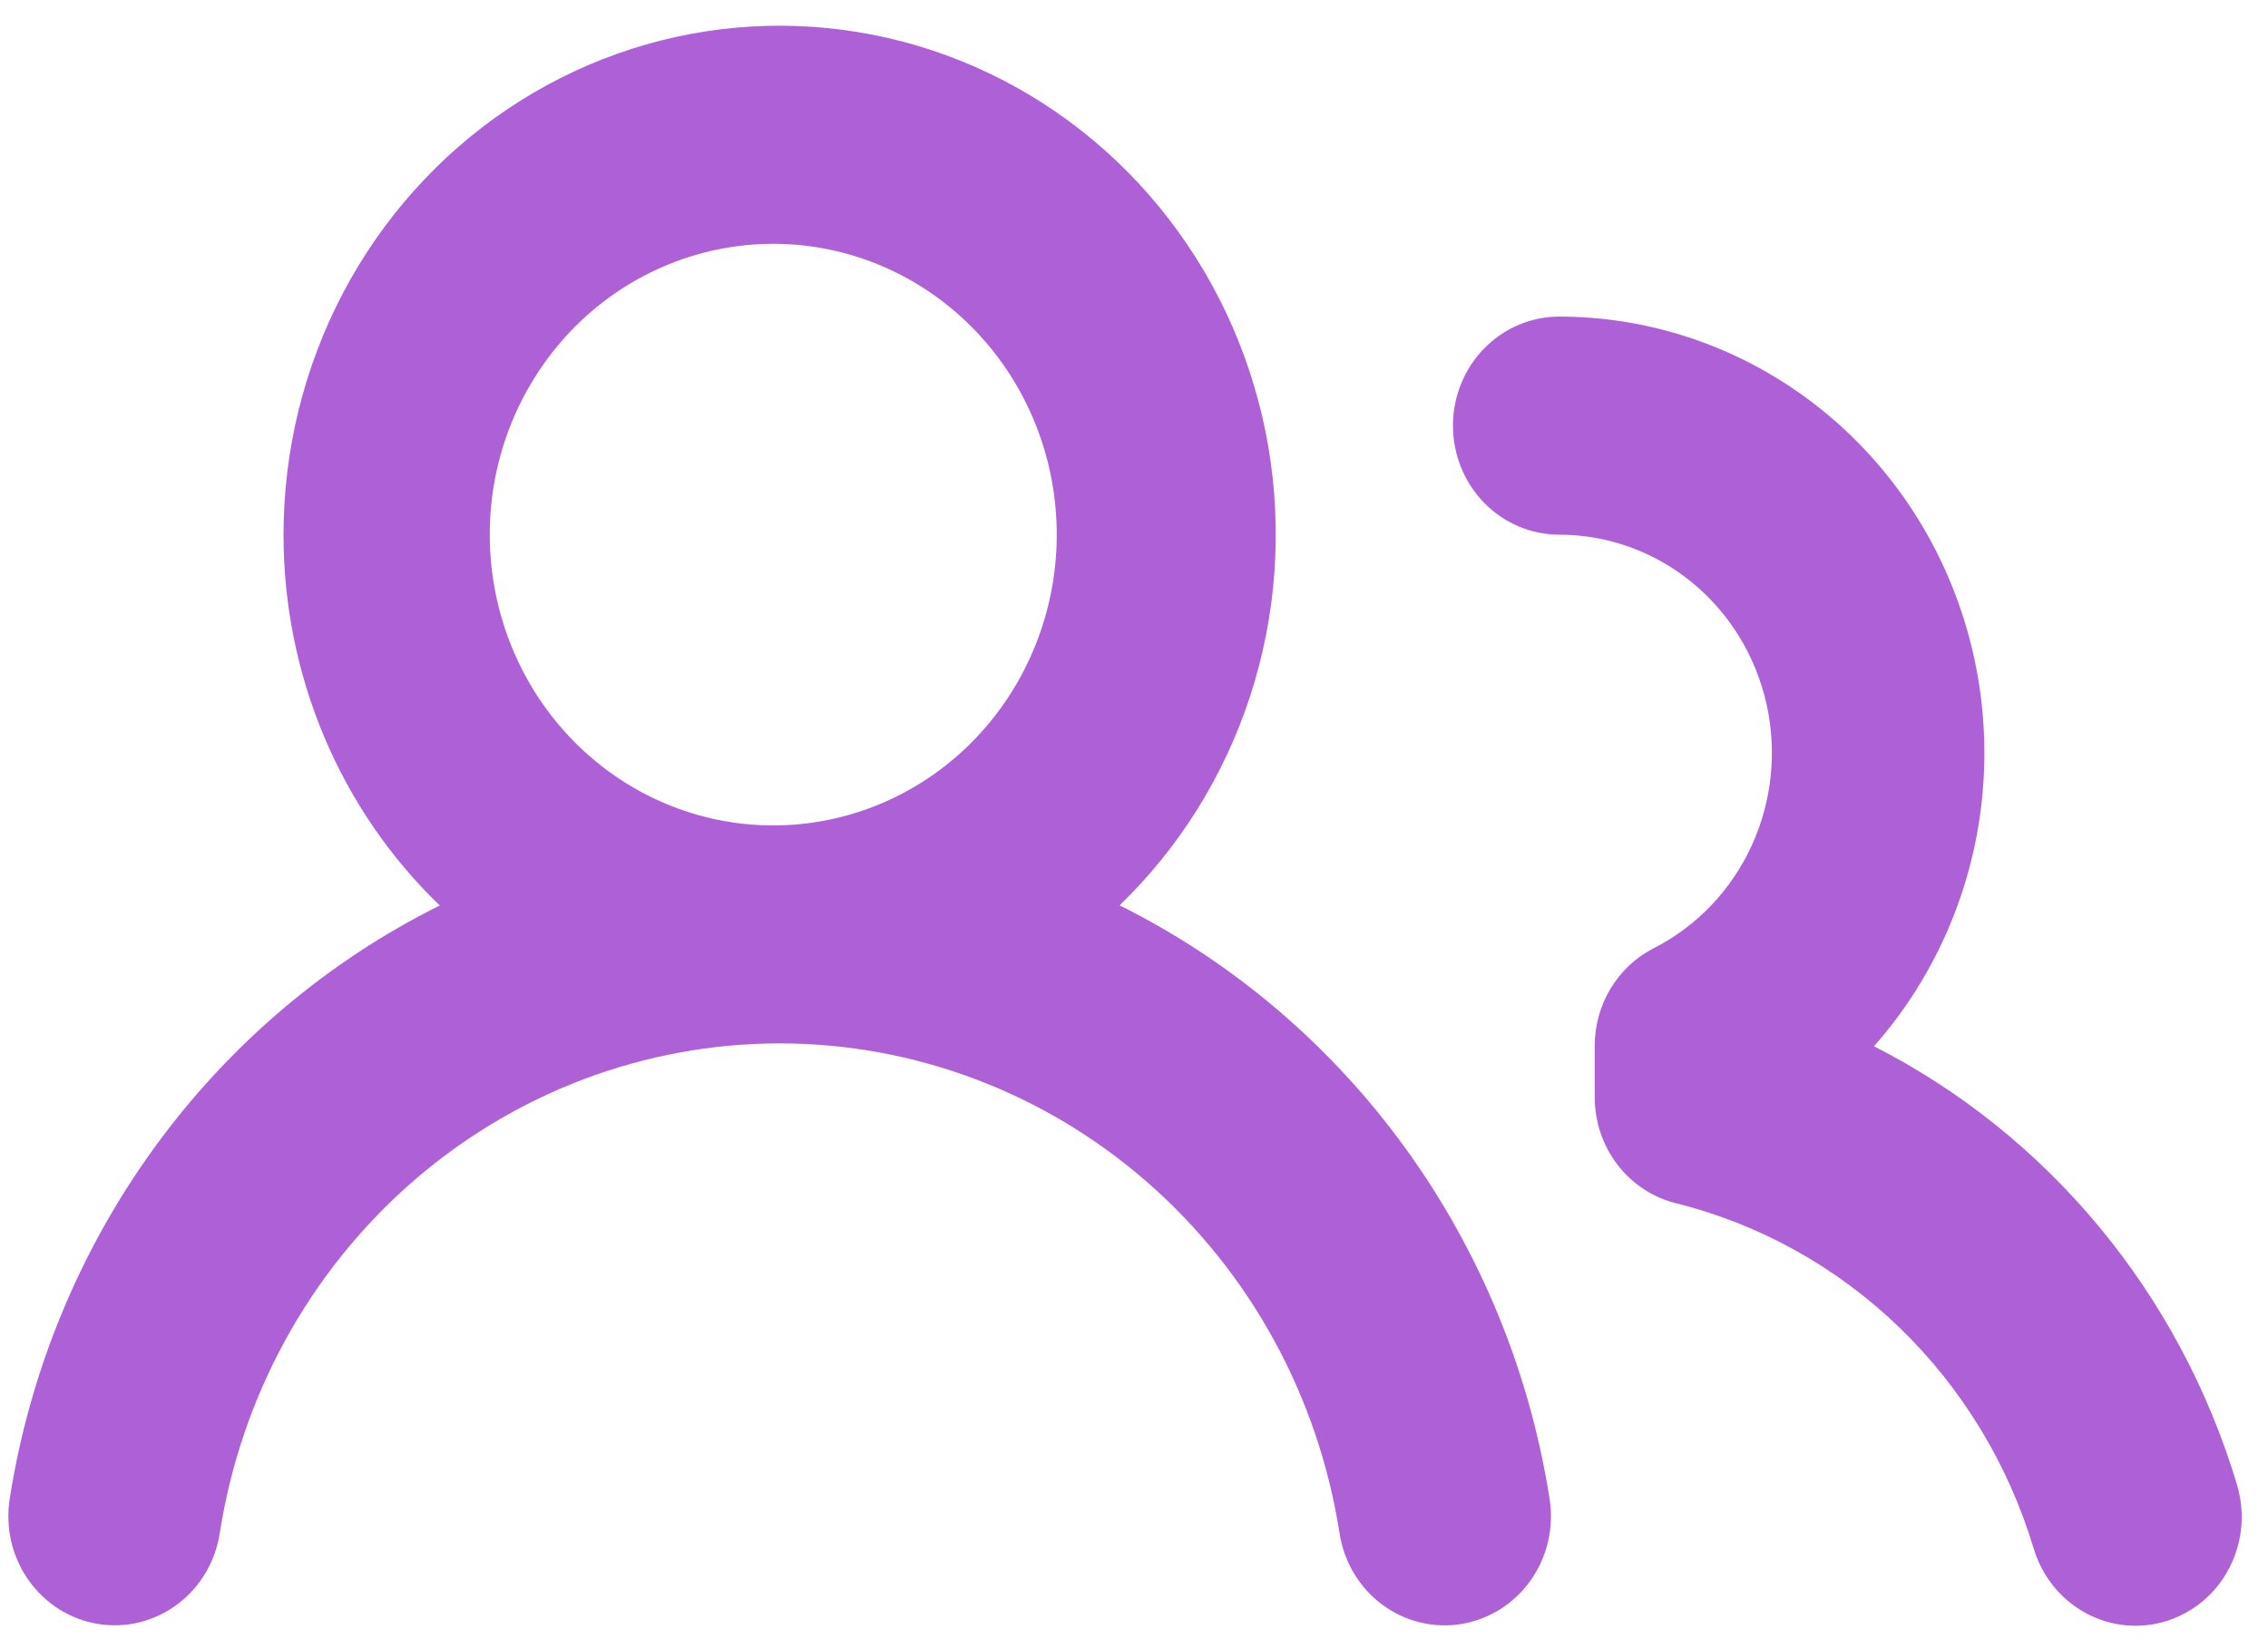 <svg width="77" height="56" viewBox="0 0 77 56" fill="none" xmlns="http://www.w3.org/2000/svg">
<path d="M9.626 18.156C9.626 15.292 10.319 12.473 11.644 9.951C12.97 7.43 14.885 5.287 17.218 3.713C19.551 2.14 22.229 1.186 25.01 0.938C27.791 0.69 30.589 1.155 33.152 2.291C35.715 3.427 37.962 5.2 39.691 7.448C41.421 9.696 42.579 12.351 43.061 15.172C43.542 17.994 43.333 20.894 42.452 23.611C41.57 26.329 40.044 28.78 38.01 30.742C41.845 32.651 45.174 35.481 47.716 38.991C50.258 42.502 51.937 46.589 52.611 50.907C52.685 51.387 52.667 51.878 52.556 52.351C52.446 52.824 52.245 53.27 51.967 53.664C51.688 54.057 51.336 54.391 50.932 54.645C50.528 54.899 50.079 55.069 49.611 55.146C49.142 55.222 48.664 55.203 48.203 55.089C47.742 54.976 47.307 54.77 46.923 54.484C46.54 54.199 46.215 53.838 45.967 53.423C45.719 53.008 45.553 52.548 45.479 52.067C44.757 47.427 42.447 43.204 38.963 40.154C35.479 37.105 31.049 35.43 26.47 35.43C21.89 35.43 17.461 37.105 13.976 40.154C10.492 43.204 8.182 47.427 7.46 52.067C7.386 52.548 7.22 53.008 6.971 53.423C6.723 53.838 6.398 54.198 6.014 54.484C5.63 54.769 5.195 54.974 4.734 55.088C4.273 55.201 3.795 55.22 3.326 55.143C2.858 55.067 2.409 54.896 2.005 54.642C1.601 54.387 1.249 54.053 0.971 53.66C0.693 53.266 0.493 52.82 0.382 52.346C0.272 51.873 0.254 51.382 0.328 50.902C1.004 46.586 2.683 42.5 5.225 38.992C7.767 35.483 11.096 32.655 14.929 30.747C13.253 29.132 11.917 27.181 11.005 25.016C10.093 22.85 9.624 20.516 9.626 18.156ZM52.938 10.75C55.734 10.752 58.47 11.587 60.813 13.153C63.155 14.719 65.005 16.949 66.136 19.573C67.267 22.196 67.632 25.1 67.186 27.932C66.739 30.764 65.501 33.402 63.622 35.527C66.551 37.019 69.154 39.106 71.272 41.663C73.39 44.22 74.979 47.192 75.942 50.398C76.133 51.021 76.16 51.684 76.02 52.321C75.88 52.957 75.579 53.544 75.146 54.023C74.714 54.501 74.165 54.853 73.557 55.044C72.949 55.235 72.302 55.257 71.683 55.109C71.064 54.961 70.494 54.648 70.031 54.203C69.567 53.757 69.225 53.194 69.041 52.571C68.178 49.708 66.607 47.124 64.479 45.071C62.352 43.018 59.742 41.567 56.904 40.859C56.116 40.664 55.415 40.202 54.914 39.548C54.413 38.894 54.141 38.087 54.142 37.255V35.517C54.141 34.827 54.328 34.151 54.682 33.565C55.036 32.979 55.542 32.506 56.144 32.199C57.602 31.457 58.774 30.231 59.468 28.72C60.162 27.208 60.338 25.501 59.967 23.874C59.595 22.247 58.699 20.797 57.423 19.759C56.147 18.721 54.567 18.157 52.938 18.156C51.981 18.156 51.063 17.766 50.386 17.072C49.709 16.377 49.329 15.435 49.329 14.453C49.329 13.471 49.709 12.529 50.386 11.835C51.063 11.14 51.981 10.75 52.938 10.75ZM26.47 8.281C25.188 8.252 23.913 8.485 22.721 8.968C21.528 9.45 20.441 10.172 19.524 11.092C18.608 12.011 17.879 13.109 17.381 14.322C16.884 15.534 16.627 16.836 16.627 18.151C16.627 19.467 16.883 20.769 17.38 21.982C17.876 23.194 18.605 24.293 19.521 25.212C20.437 26.132 21.524 26.855 22.716 27.338C23.909 27.822 25.183 28.056 26.465 28.026C28.98 27.969 31.373 26.905 33.132 25.06C34.891 23.215 35.876 20.737 35.877 18.156C35.878 15.576 34.894 13.097 33.135 11.252C31.377 9.406 28.984 8.34 26.47 8.281Z" fill="#AE60D6"/>
</svg>
